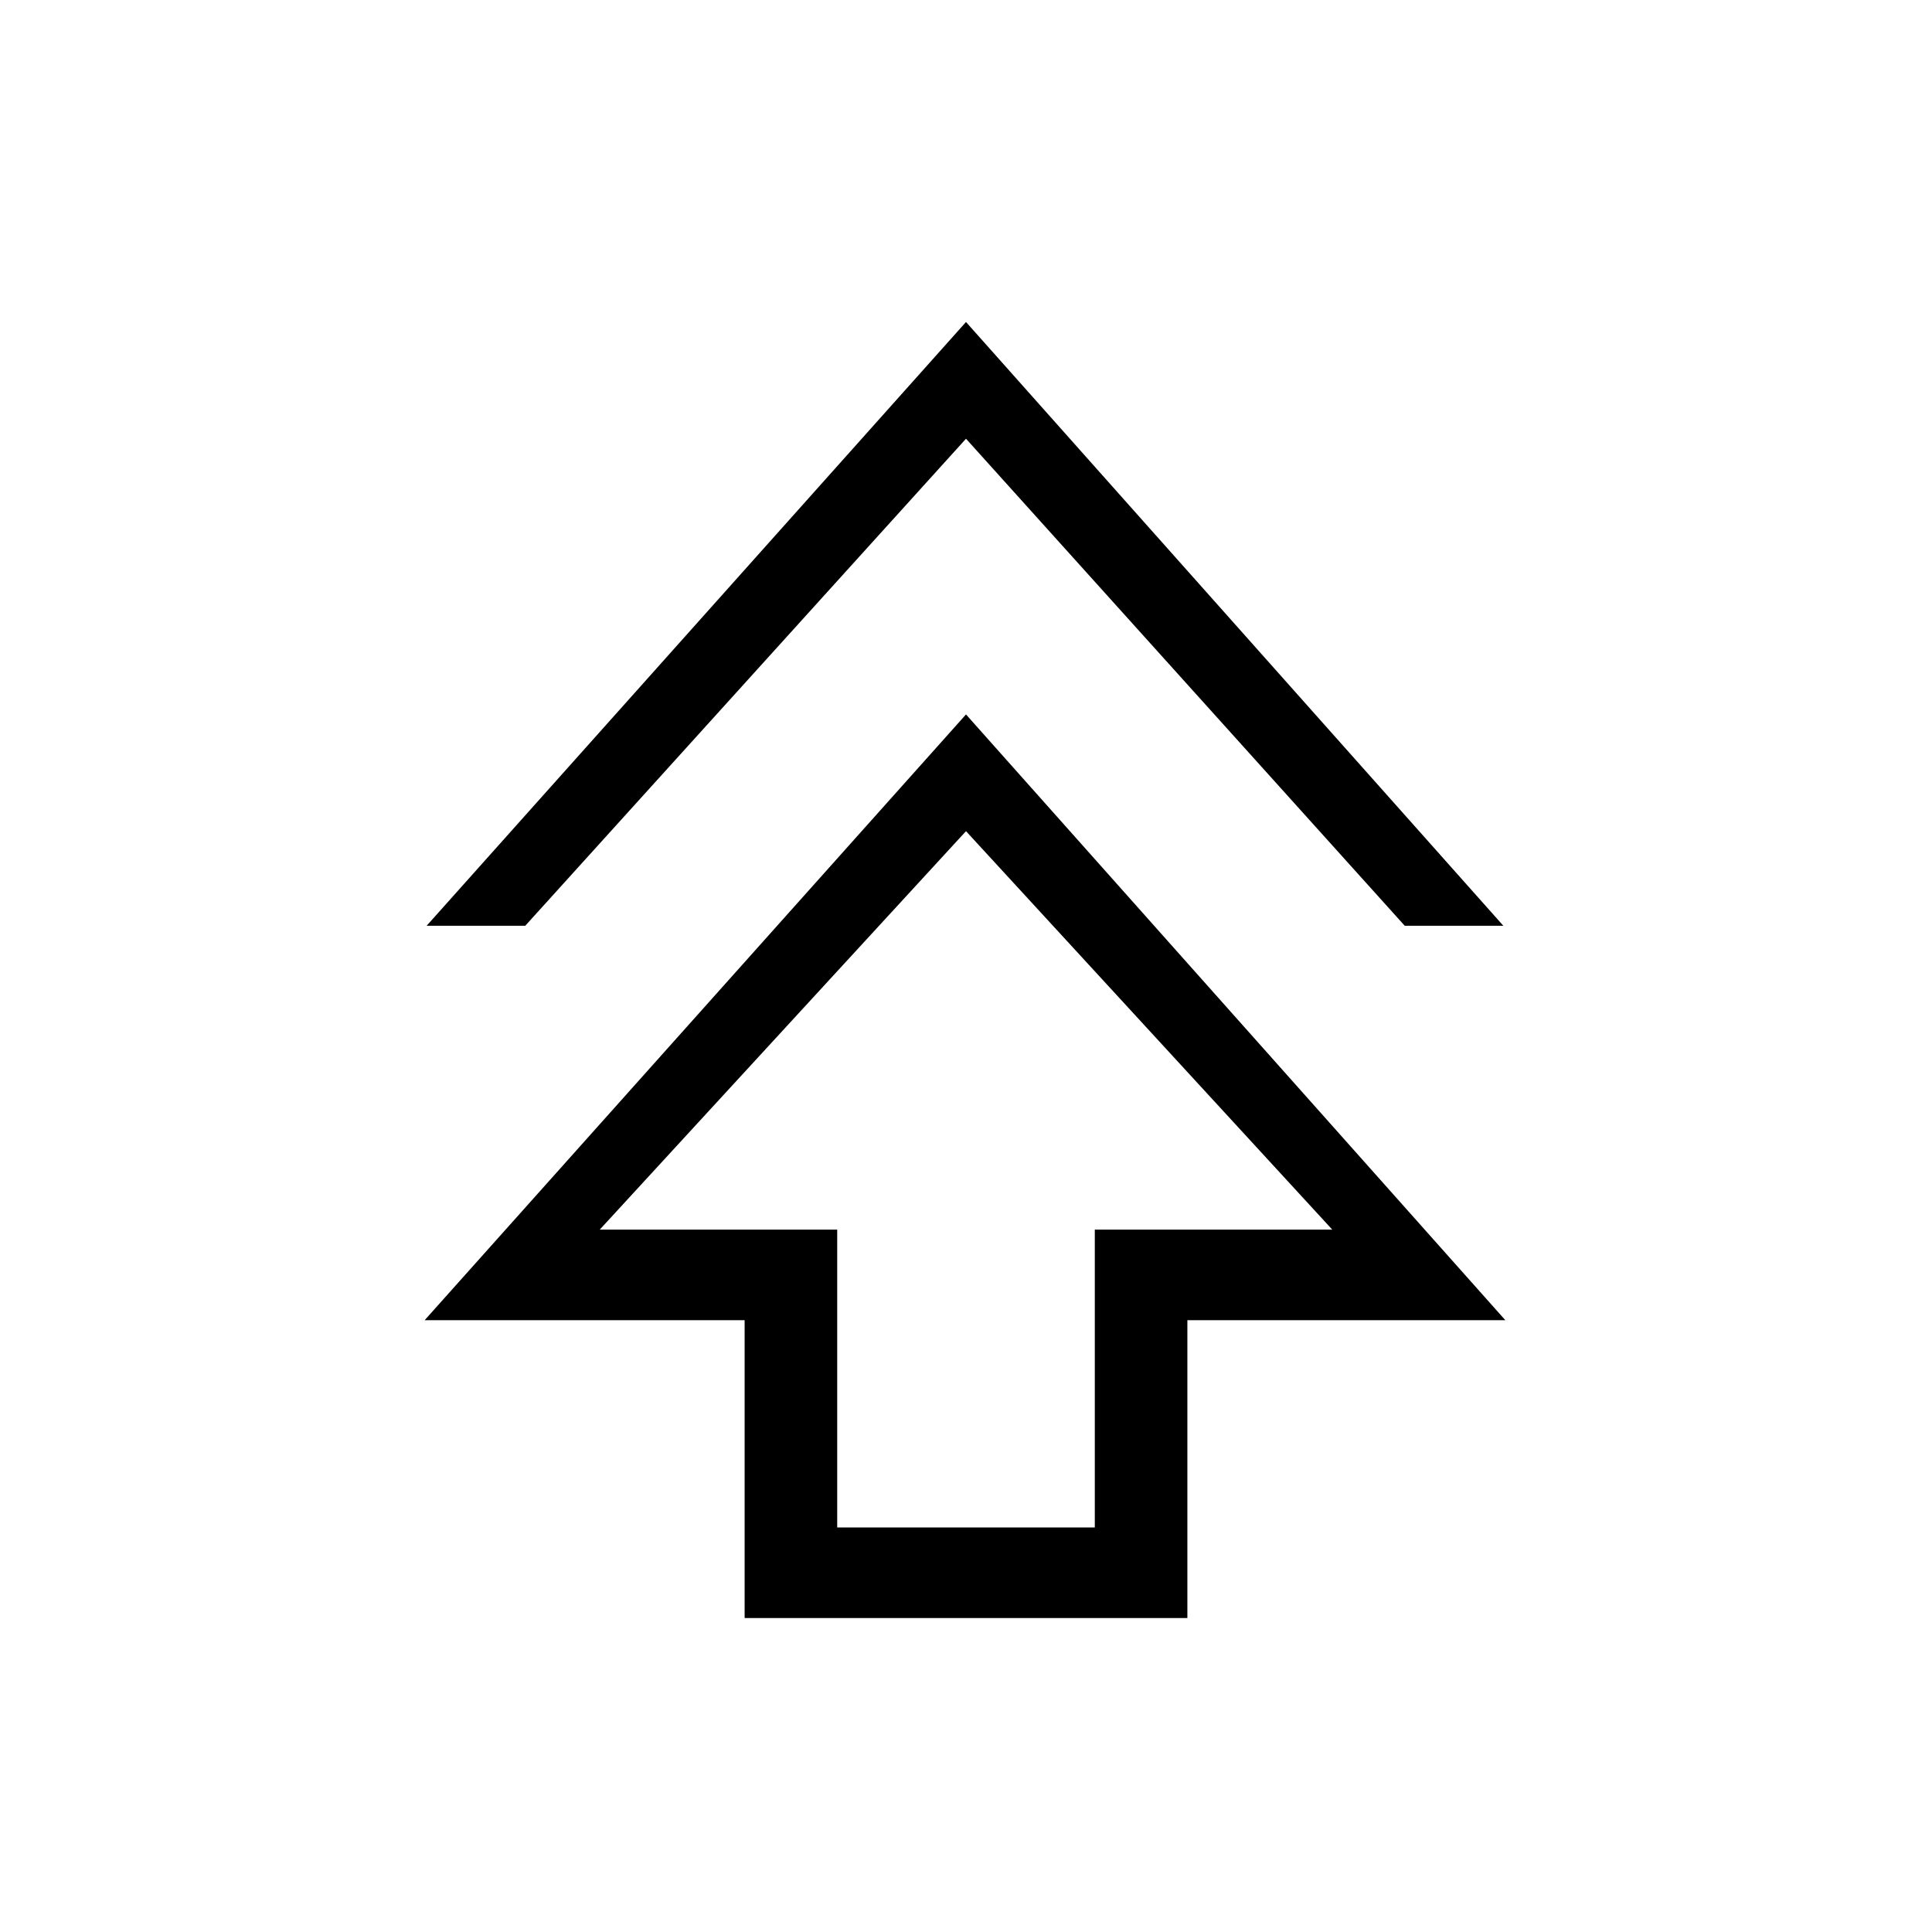 <svg xmlns="http://www.w3.org/2000/svg" height="20" viewBox="0 -960 960 960" width="20"><path d="M370-156v-148H211l269-301 268 301H590v148H370Zm46-45h128v-148h118L480-547 298-349h118v148ZM212-500l268-300 267 300h-49L480-742 261-500h-49Zm268 151Z"/></svg>